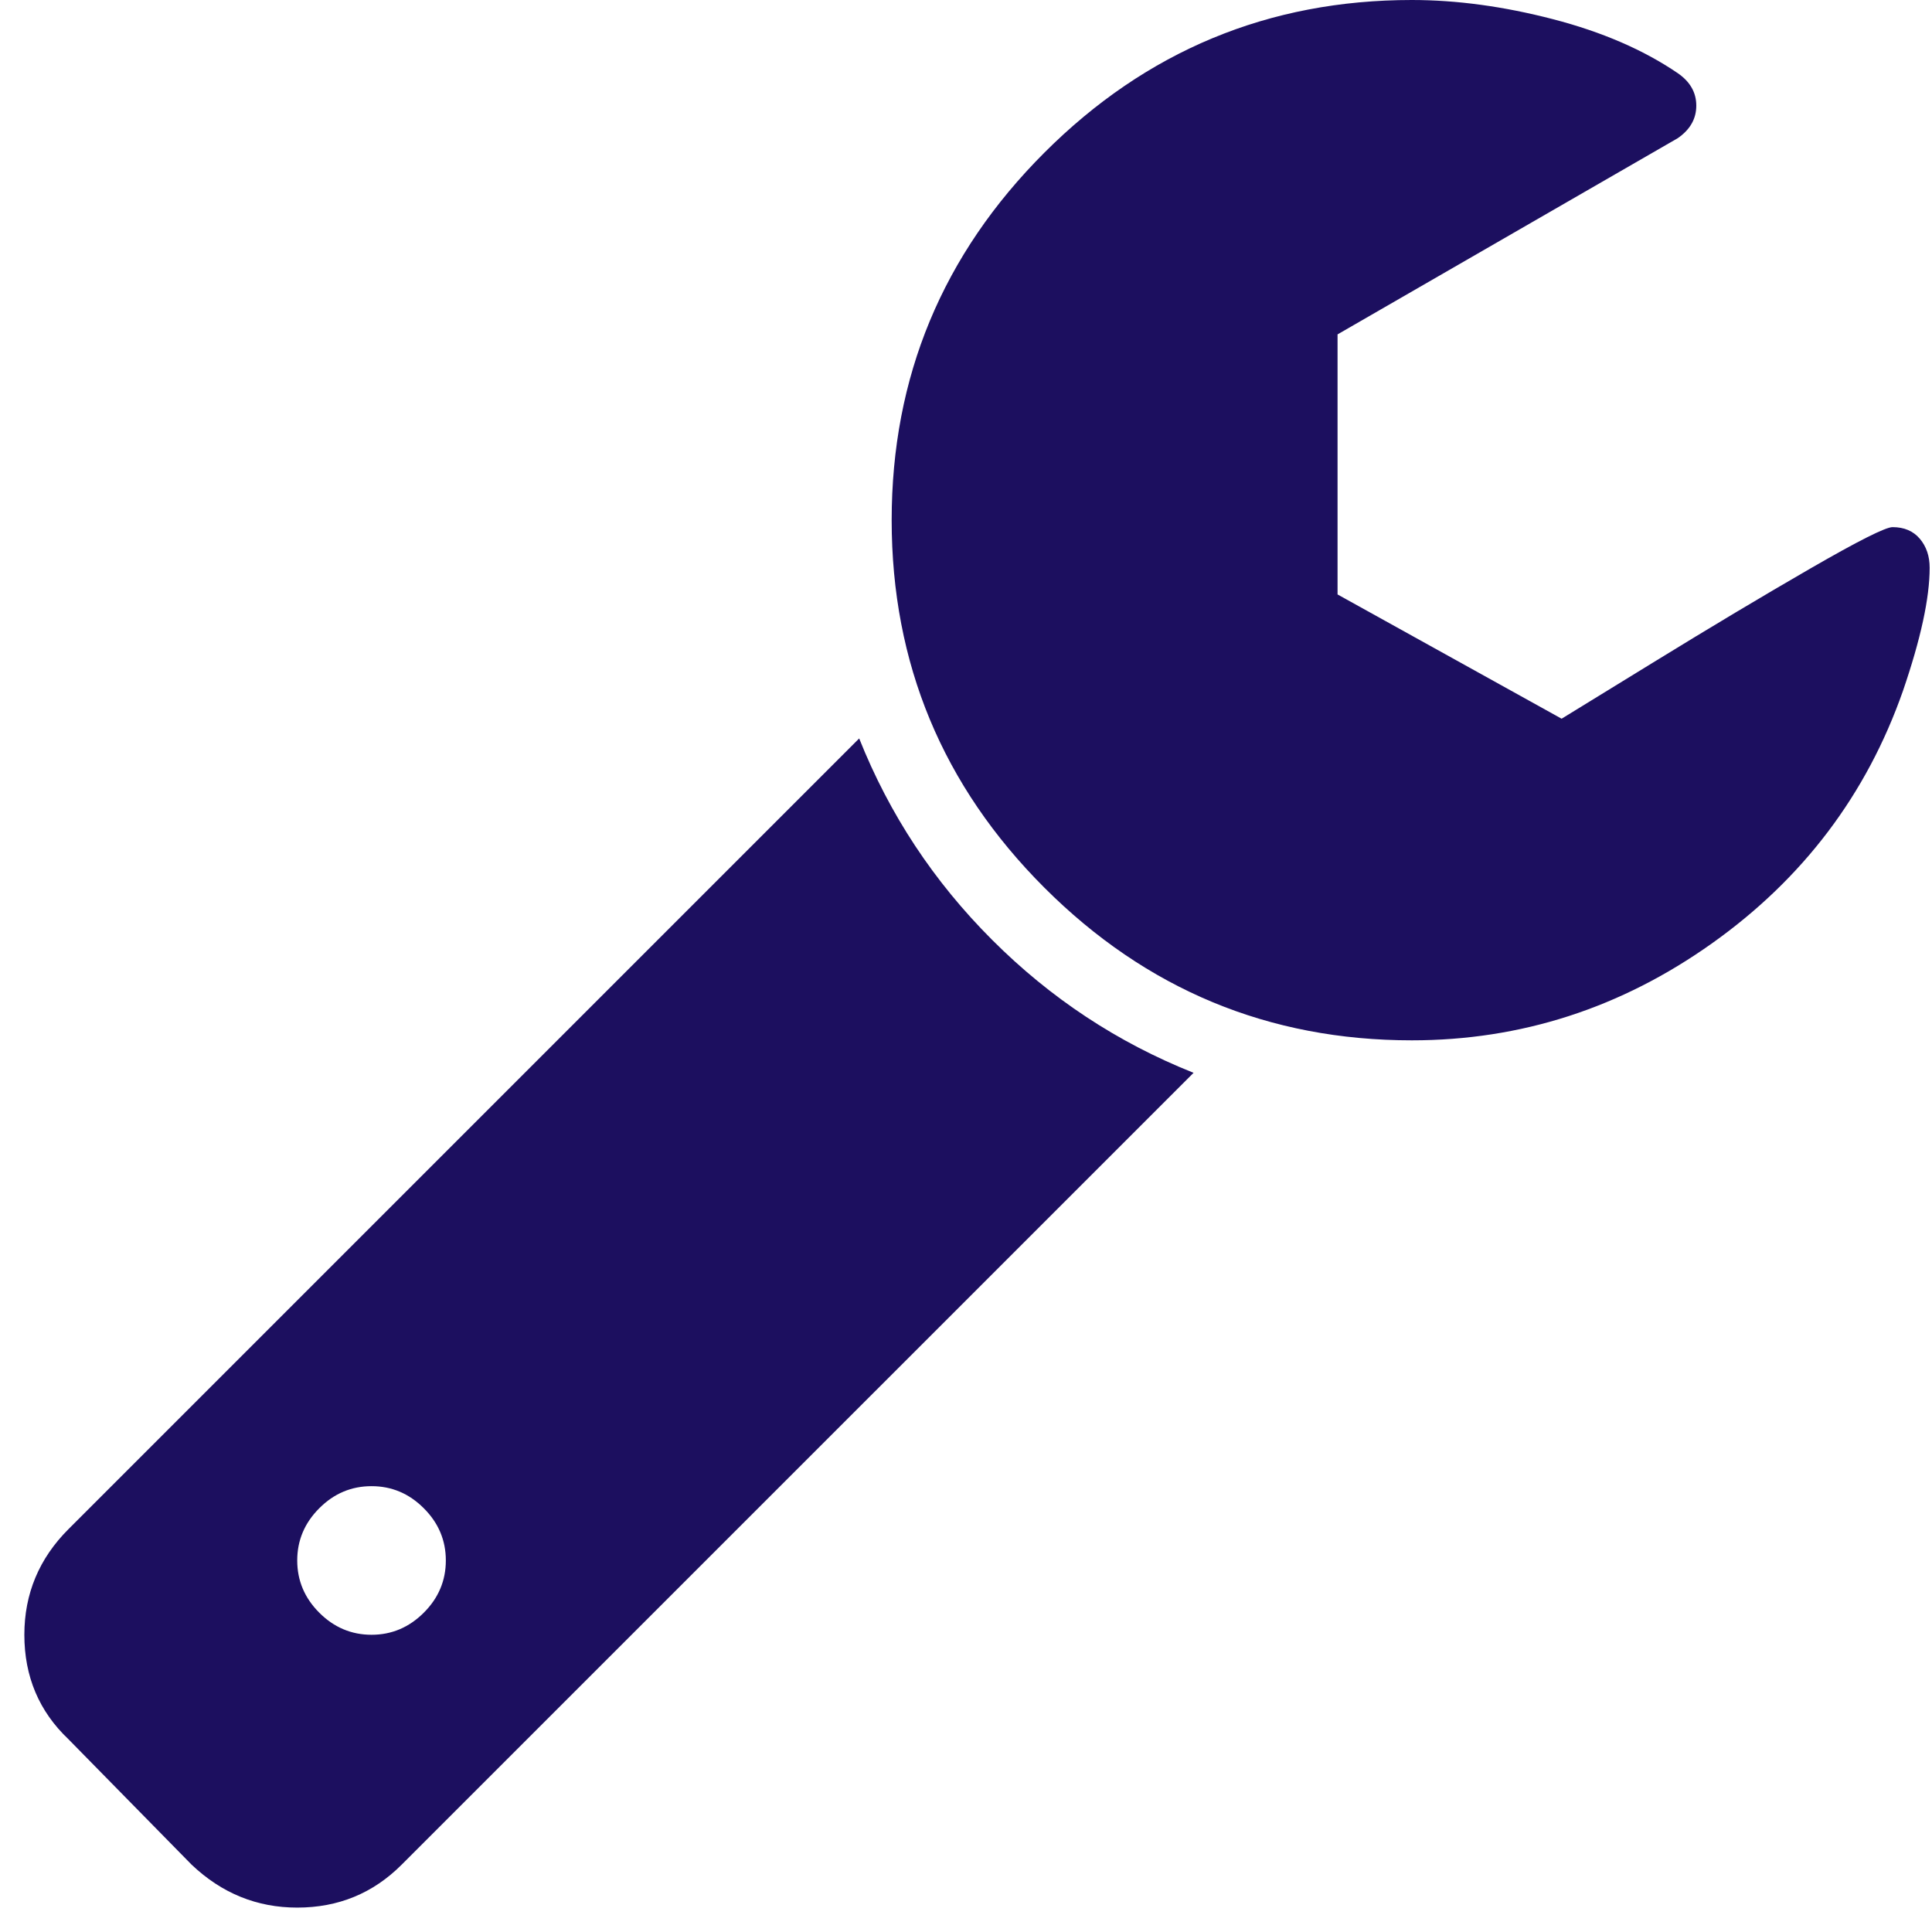 <svg width="38" height="38" viewBox="0 0 38 38" fill="none" xmlns="http://www.w3.org/2000/svg">
<path d="M8.769 30.692C8.769 30.297 8.625 29.954 8.335 29.665C8.046 29.375 7.703 29.231 7.308 29.231C6.912 29.231 6.569 29.375 6.28 29.665C5.991 29.954 5.846 30.297 5.846 30.692C5.846 31.088 5.991 31.431 6.28 31.72C6.569 32.009 6.912 32.154 7.308 32.154C7.703 32.154 8.046 32.009 8.335 31.72C8.625 31.431 8.769 31.088 8.769 30.692ZM23.476 21.101L7.901 36.675C7.338 37.239 6.653 37.52 5.846 37.52C5.054 37.52 4.362 37.239 3.768 36.675L1.347 34.209C0.769 33.661 0.479 32.976 0.479 32.154C0.479 31.347 0.769 30.654 1.347 30.076L16.899 14.524C17.493 16.016 18.364 17.337 19.514 18.486C20.663 19.636 21.984 20.507 23.476 21.101ZM37.954 11.167C37.954 11.761 37.779 12.568 37.429 13.588C36.714 15.628 35.461 17.284 33.672 18.555C31.884 19.826 29.916 20.462 27.769 20.462C24.953 20.462 22.543 19.46 20.541 17.459C18.539 15.457 17.538 13.047 17.538 10.231C17.538 7.414 18.539 5.005 20.541 3.003C22.543 1.001 24.953 0 27.769 0C28.652 0 29.577 0.126 30.544 0.377C31.511 0.628 32.329 0.982 32.999 1.439C33.242 1.606 33.364 1.819 33.364 2.078C33.364 2.337 33.242 2.55 32.999 2.718L26.308 6.577V11.692L30.715 14.136C30.791 14.09 31.393 13.721 32.519 13.028C33.646 12.335 34.677 11.719 35.614 11.178C36.55 10.638 37.087 10.368 37.224 10.368C37.452 10.368 37.631 10.444 37.76 10.596C37.889 10.748 37.954 10.939 37.954 11.167Z" fill="#1C0F5F"/>
</svg>
